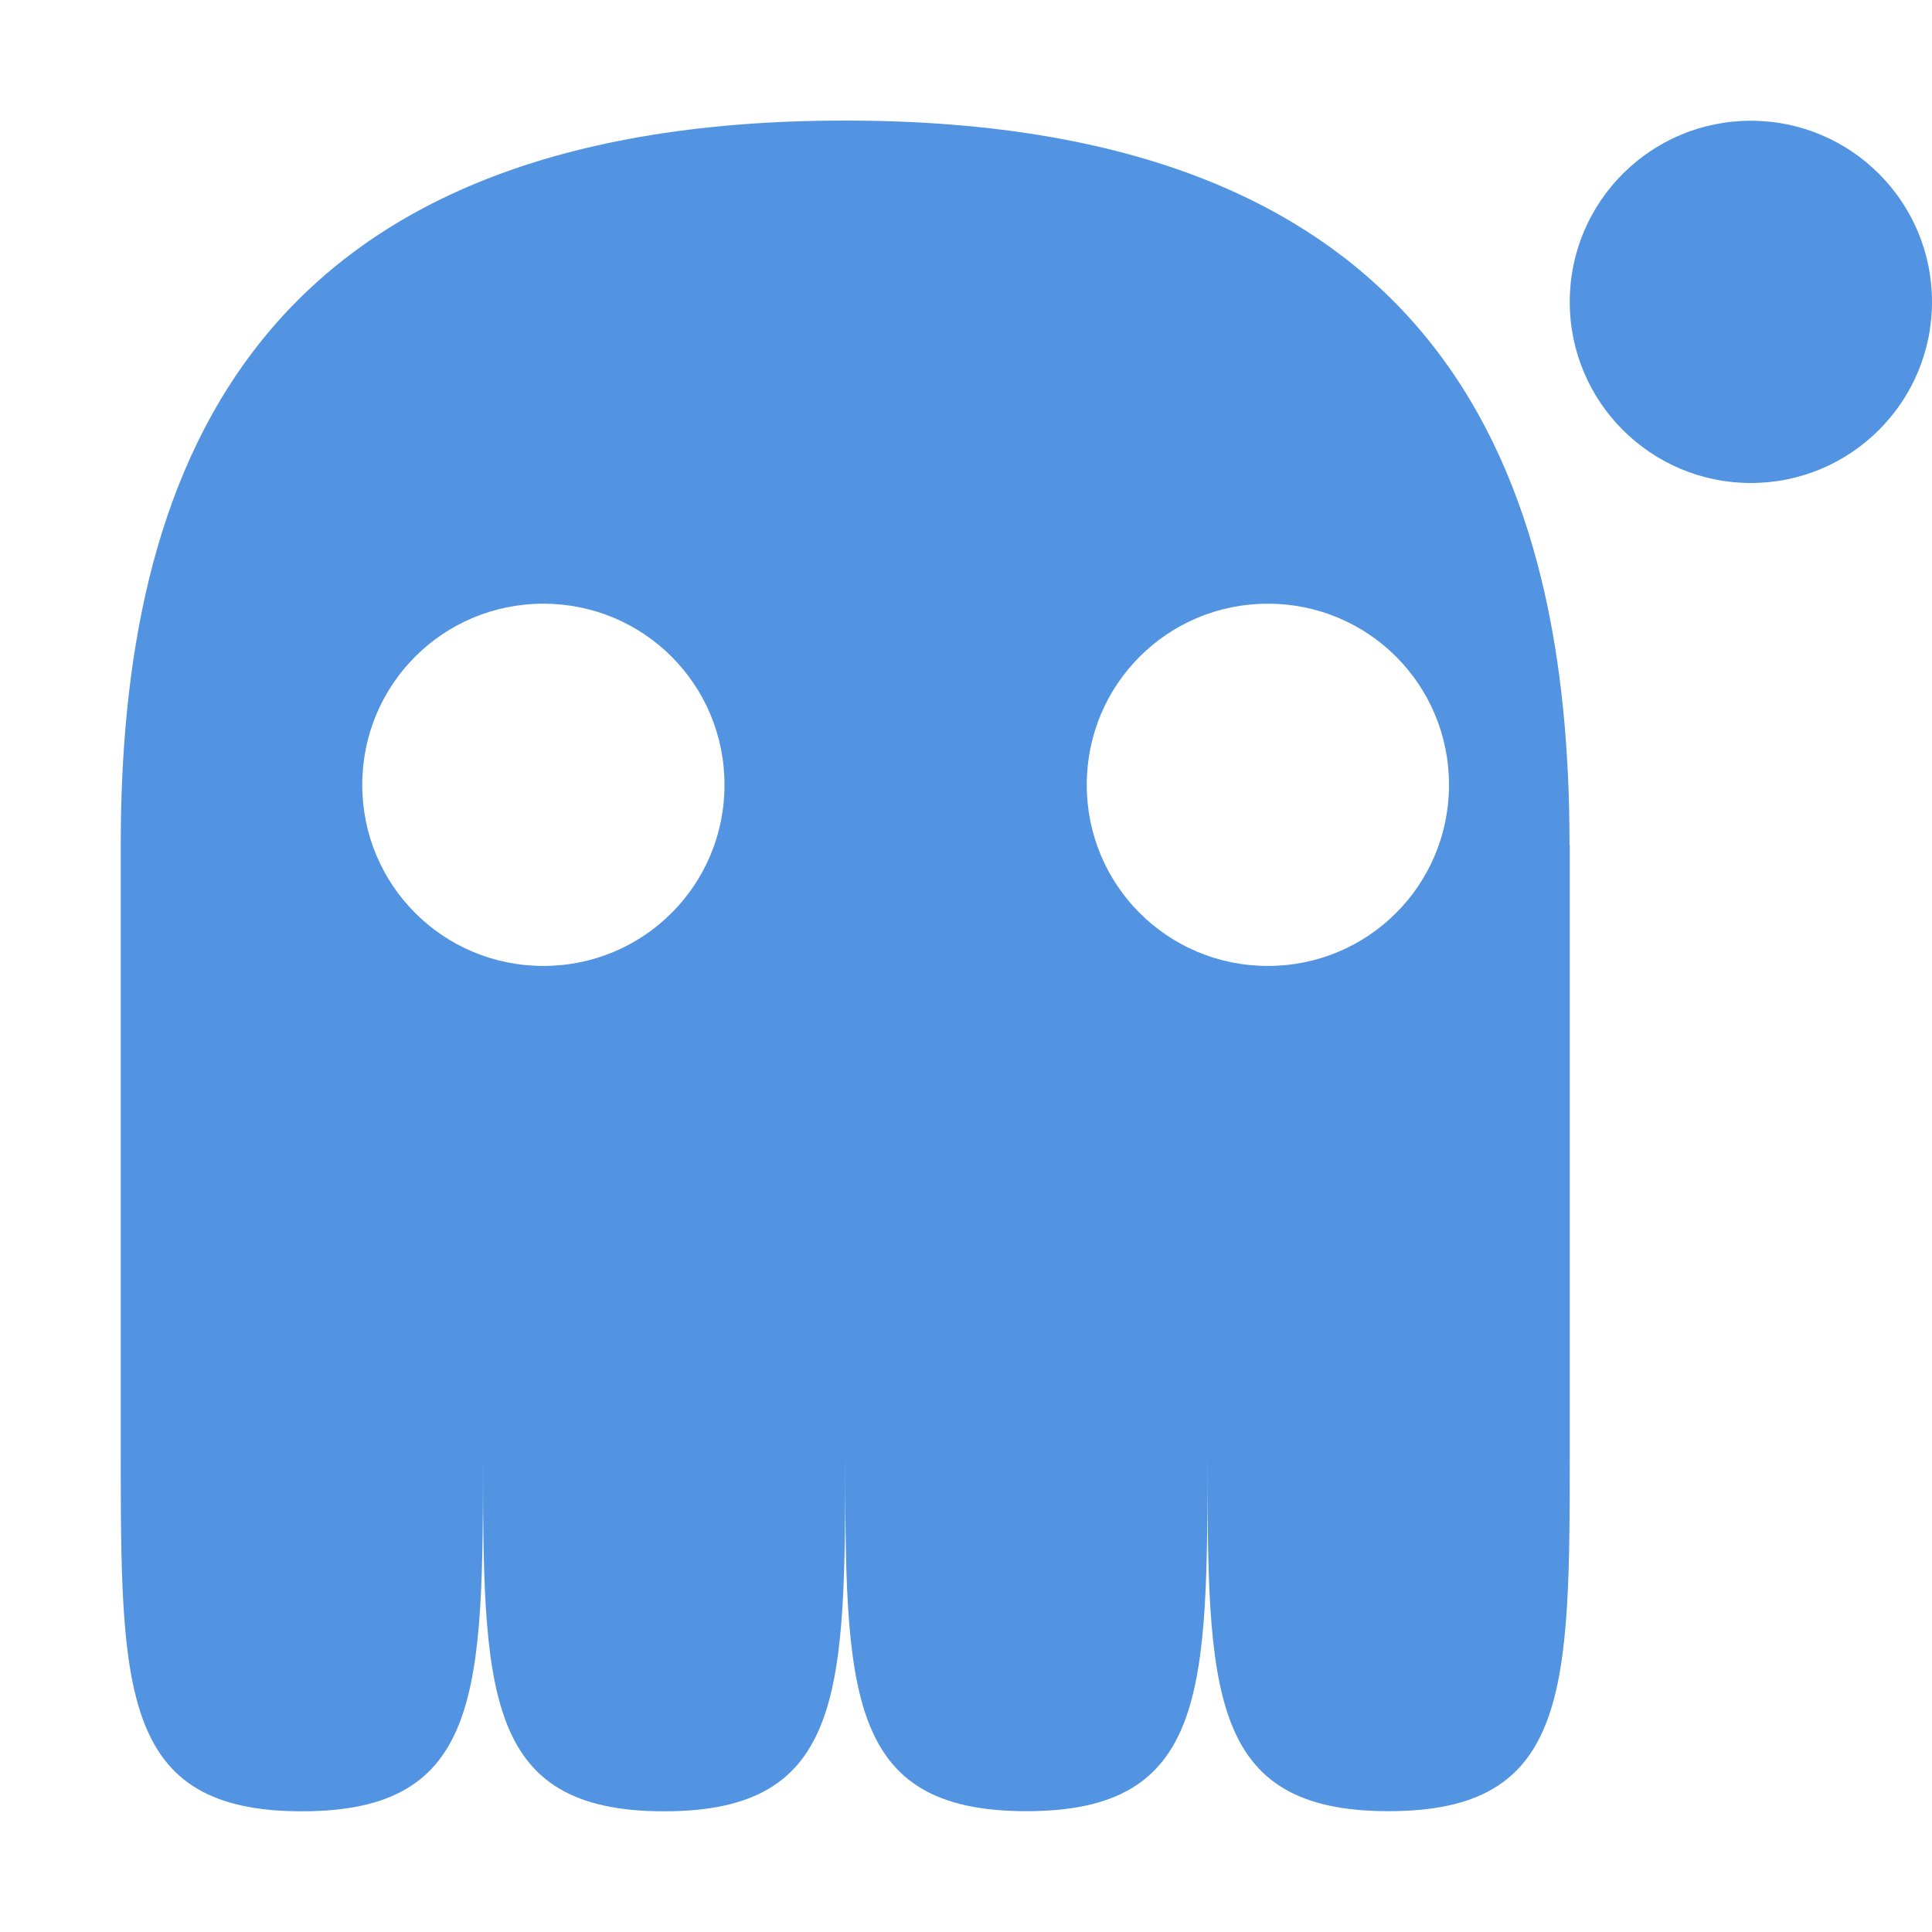 <svg xmlns="http://www.w3.org/2000/svg" width="16" height="16" version="1">
 <defs>
  <style id="current-color-scheme" type="text/css">
   .ColorScheme-Text { color:#d3dae3; } .ColorScheme-Highlight { color:#5294e2; }
  </style>
 </defs>
 <g style="fill:currentColor" class="ColorScheme-Text" transform="translate(-1,-5e-4)">
  <path style="fill:currentColor" class="ColorScheme-Highlight" d="m 2,7 0,0 0,5.001 c 0,2 0,3 1.5,3 1.5,0 1.5,-1 1.5,-3 0,2 0,3 1.5,3 1.5,0 1.5,-1 1.5,-3 0,2 0,2.999 1.5,2.999 1.5,0 1.5,-1 1.5,-3 0,2 0,3 1.5,3 1.5,0 1.5,-1 1.5,-3 l 0,-5.001 -0.002,0 C 14,3.999 13,0.999 8,0.999 3,0.998 2,3.999 2,6.999 Z M 5.5,5 c 0.831,0 1.5,0.669 1.5,1.5 C 7,7.331 6.331,8 5.5,8 4.669,8 4,7.331 4,6.5 c 0,-0.831 0.669,-1.5 1.5,-1.5 z m 6,0 c 0.831,0 1.5,0.669 1.5,1.5 C 13,7.331 12.331,8 11.5,8 10.669,8 10,7.331 10,6.5 c 0,-0.831 0.669,-1.5 1.5,-1.5 z"/>
 </g>
 <circle style="fill:currentColor" class="ColorScheme-Highlight" cx="14.5" cy="2.5" r="1.5"/>
</svg>
